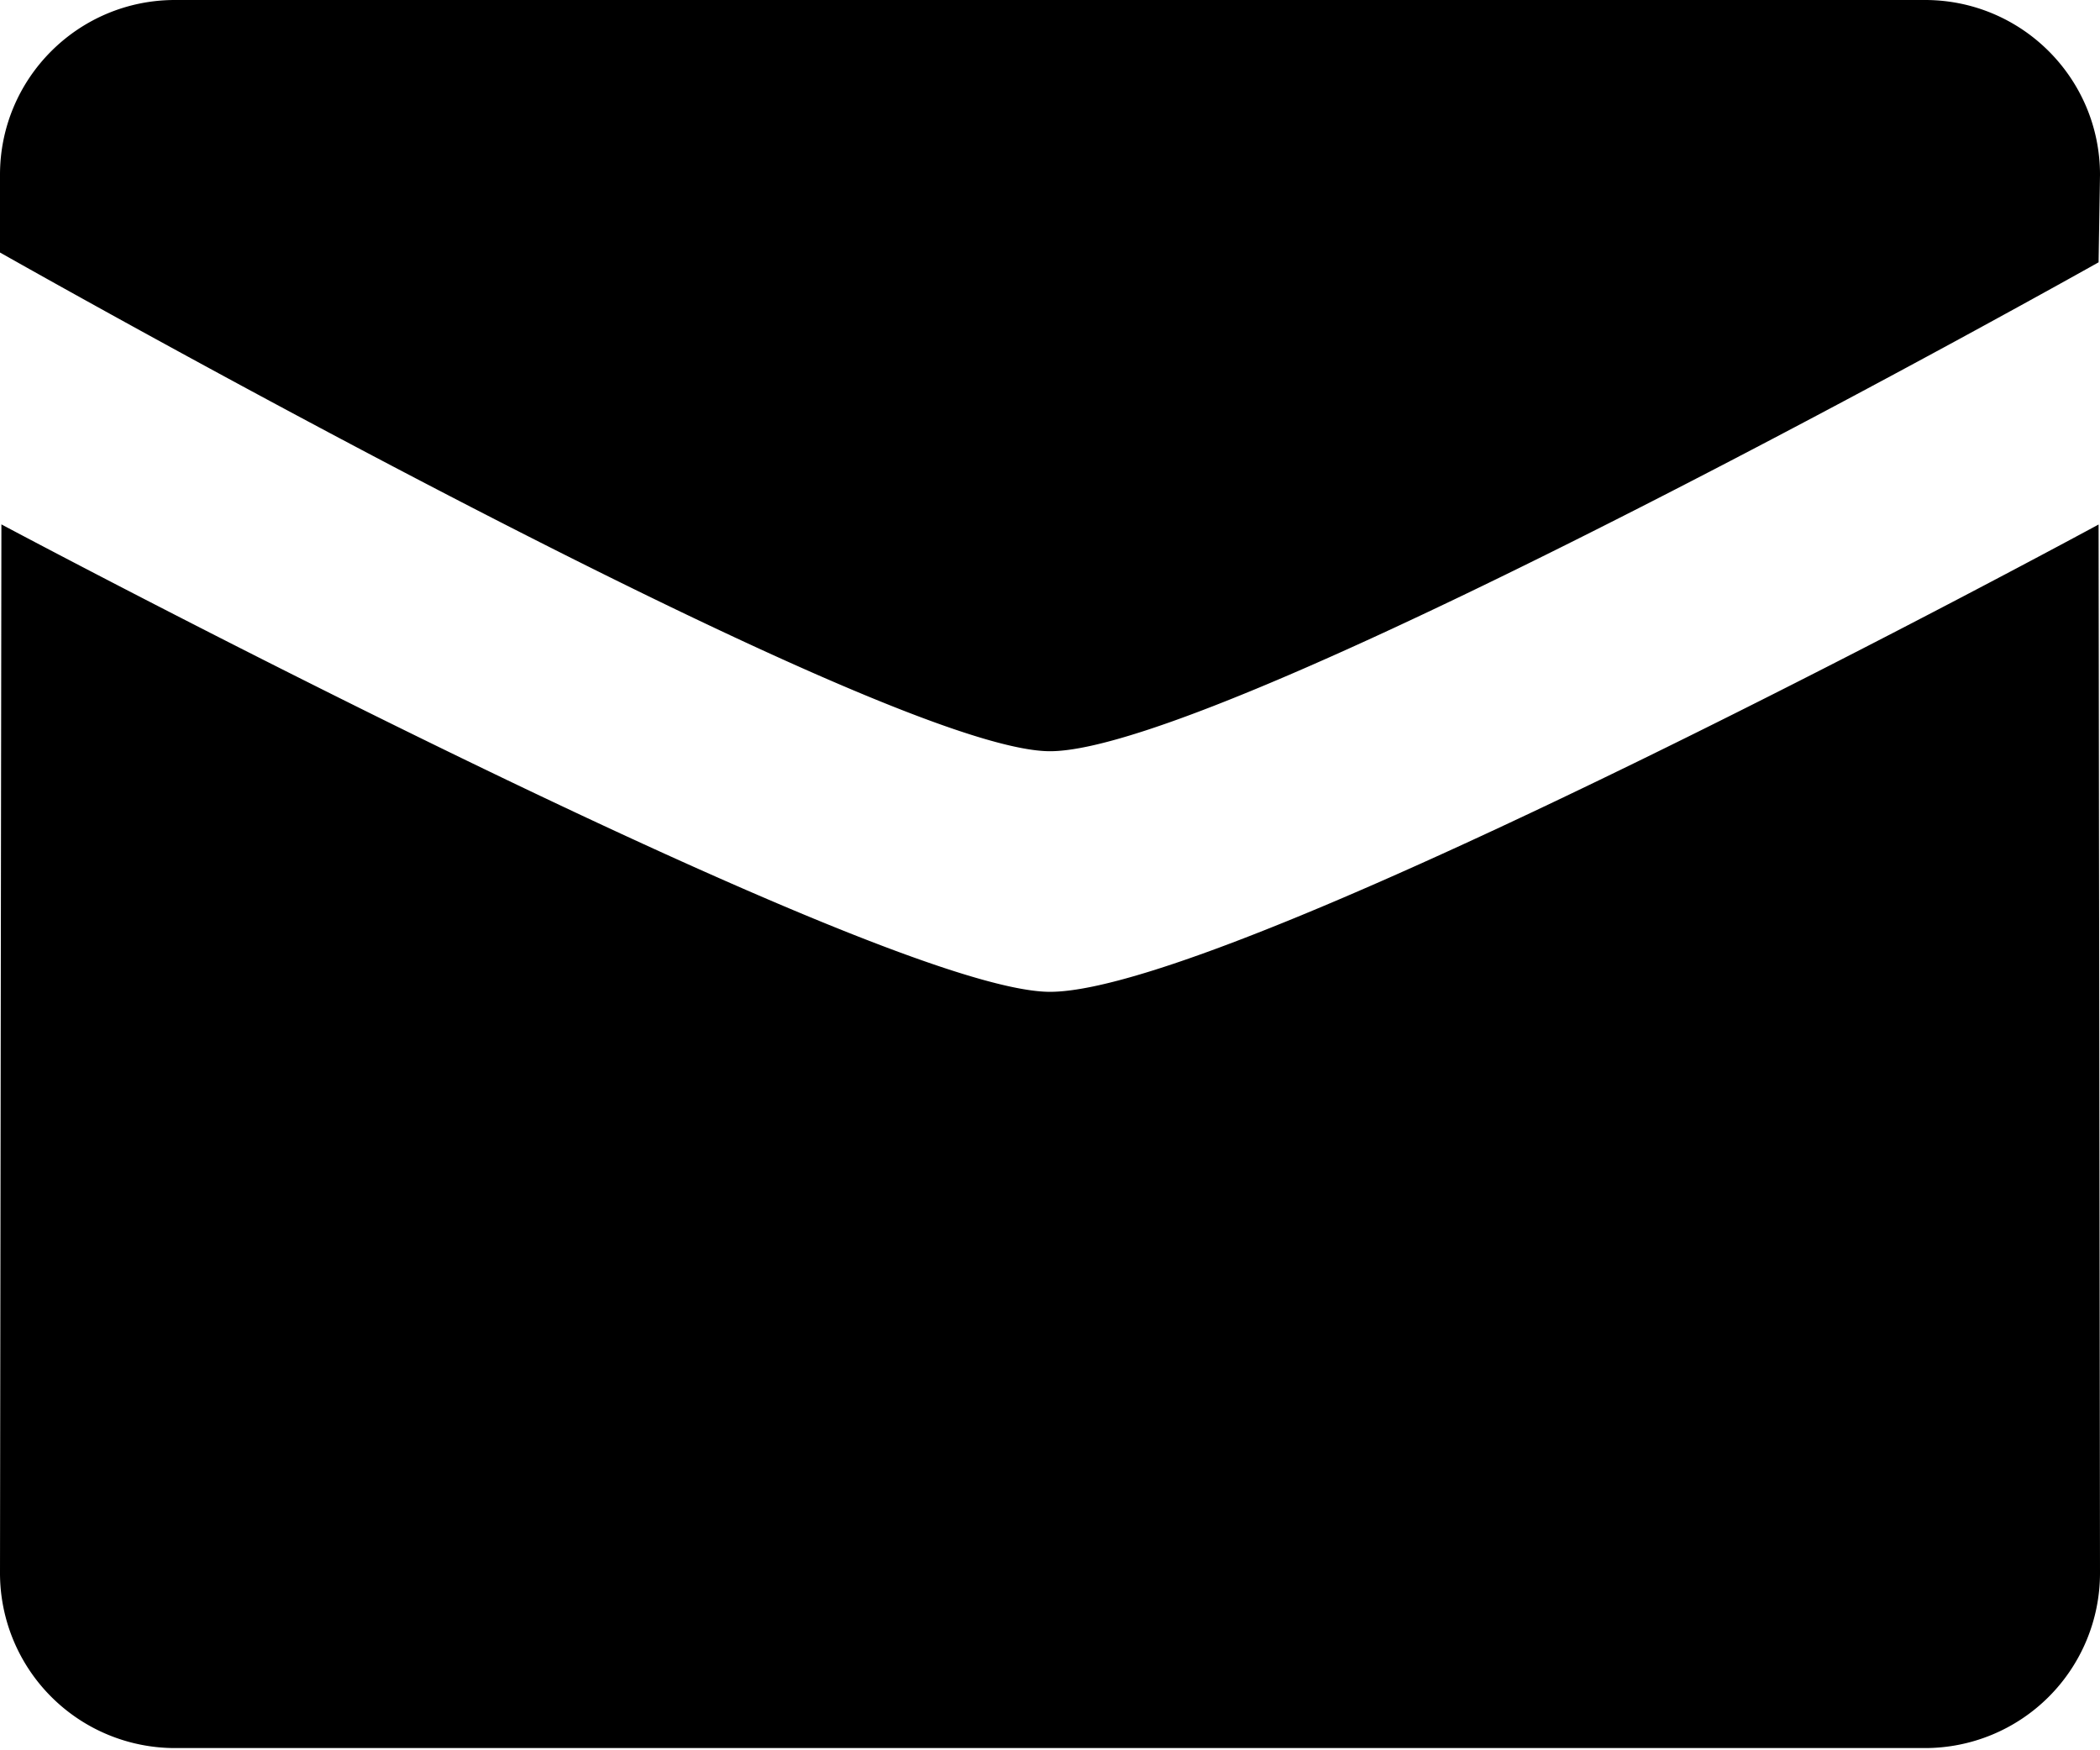 <svg xmlns="http://www.w3.org/2000/svg" width="18" height="15" viewBox="0 0 18 15"><g><g><path d="M17.988 4.494L18 13.483a1.5 1.5 0 0 1-1.5 1.498h-15A1.5 1.5 0 0 1 0 13.483l.012-8.989C.012 4.495 7.537 8.5 9 8.5c1.603 0 8.988-4.005 8.988-4.005zm-17.976 0zM0 2.165v-.667C0 .671.671 0 1.5 0h15c.829 0 1.5.671 1.5 1.498l-.012.75S10.533 6.438 9 6.438c-1.463 0-9-4.274-9-4.274z"/></g></g></svg>
